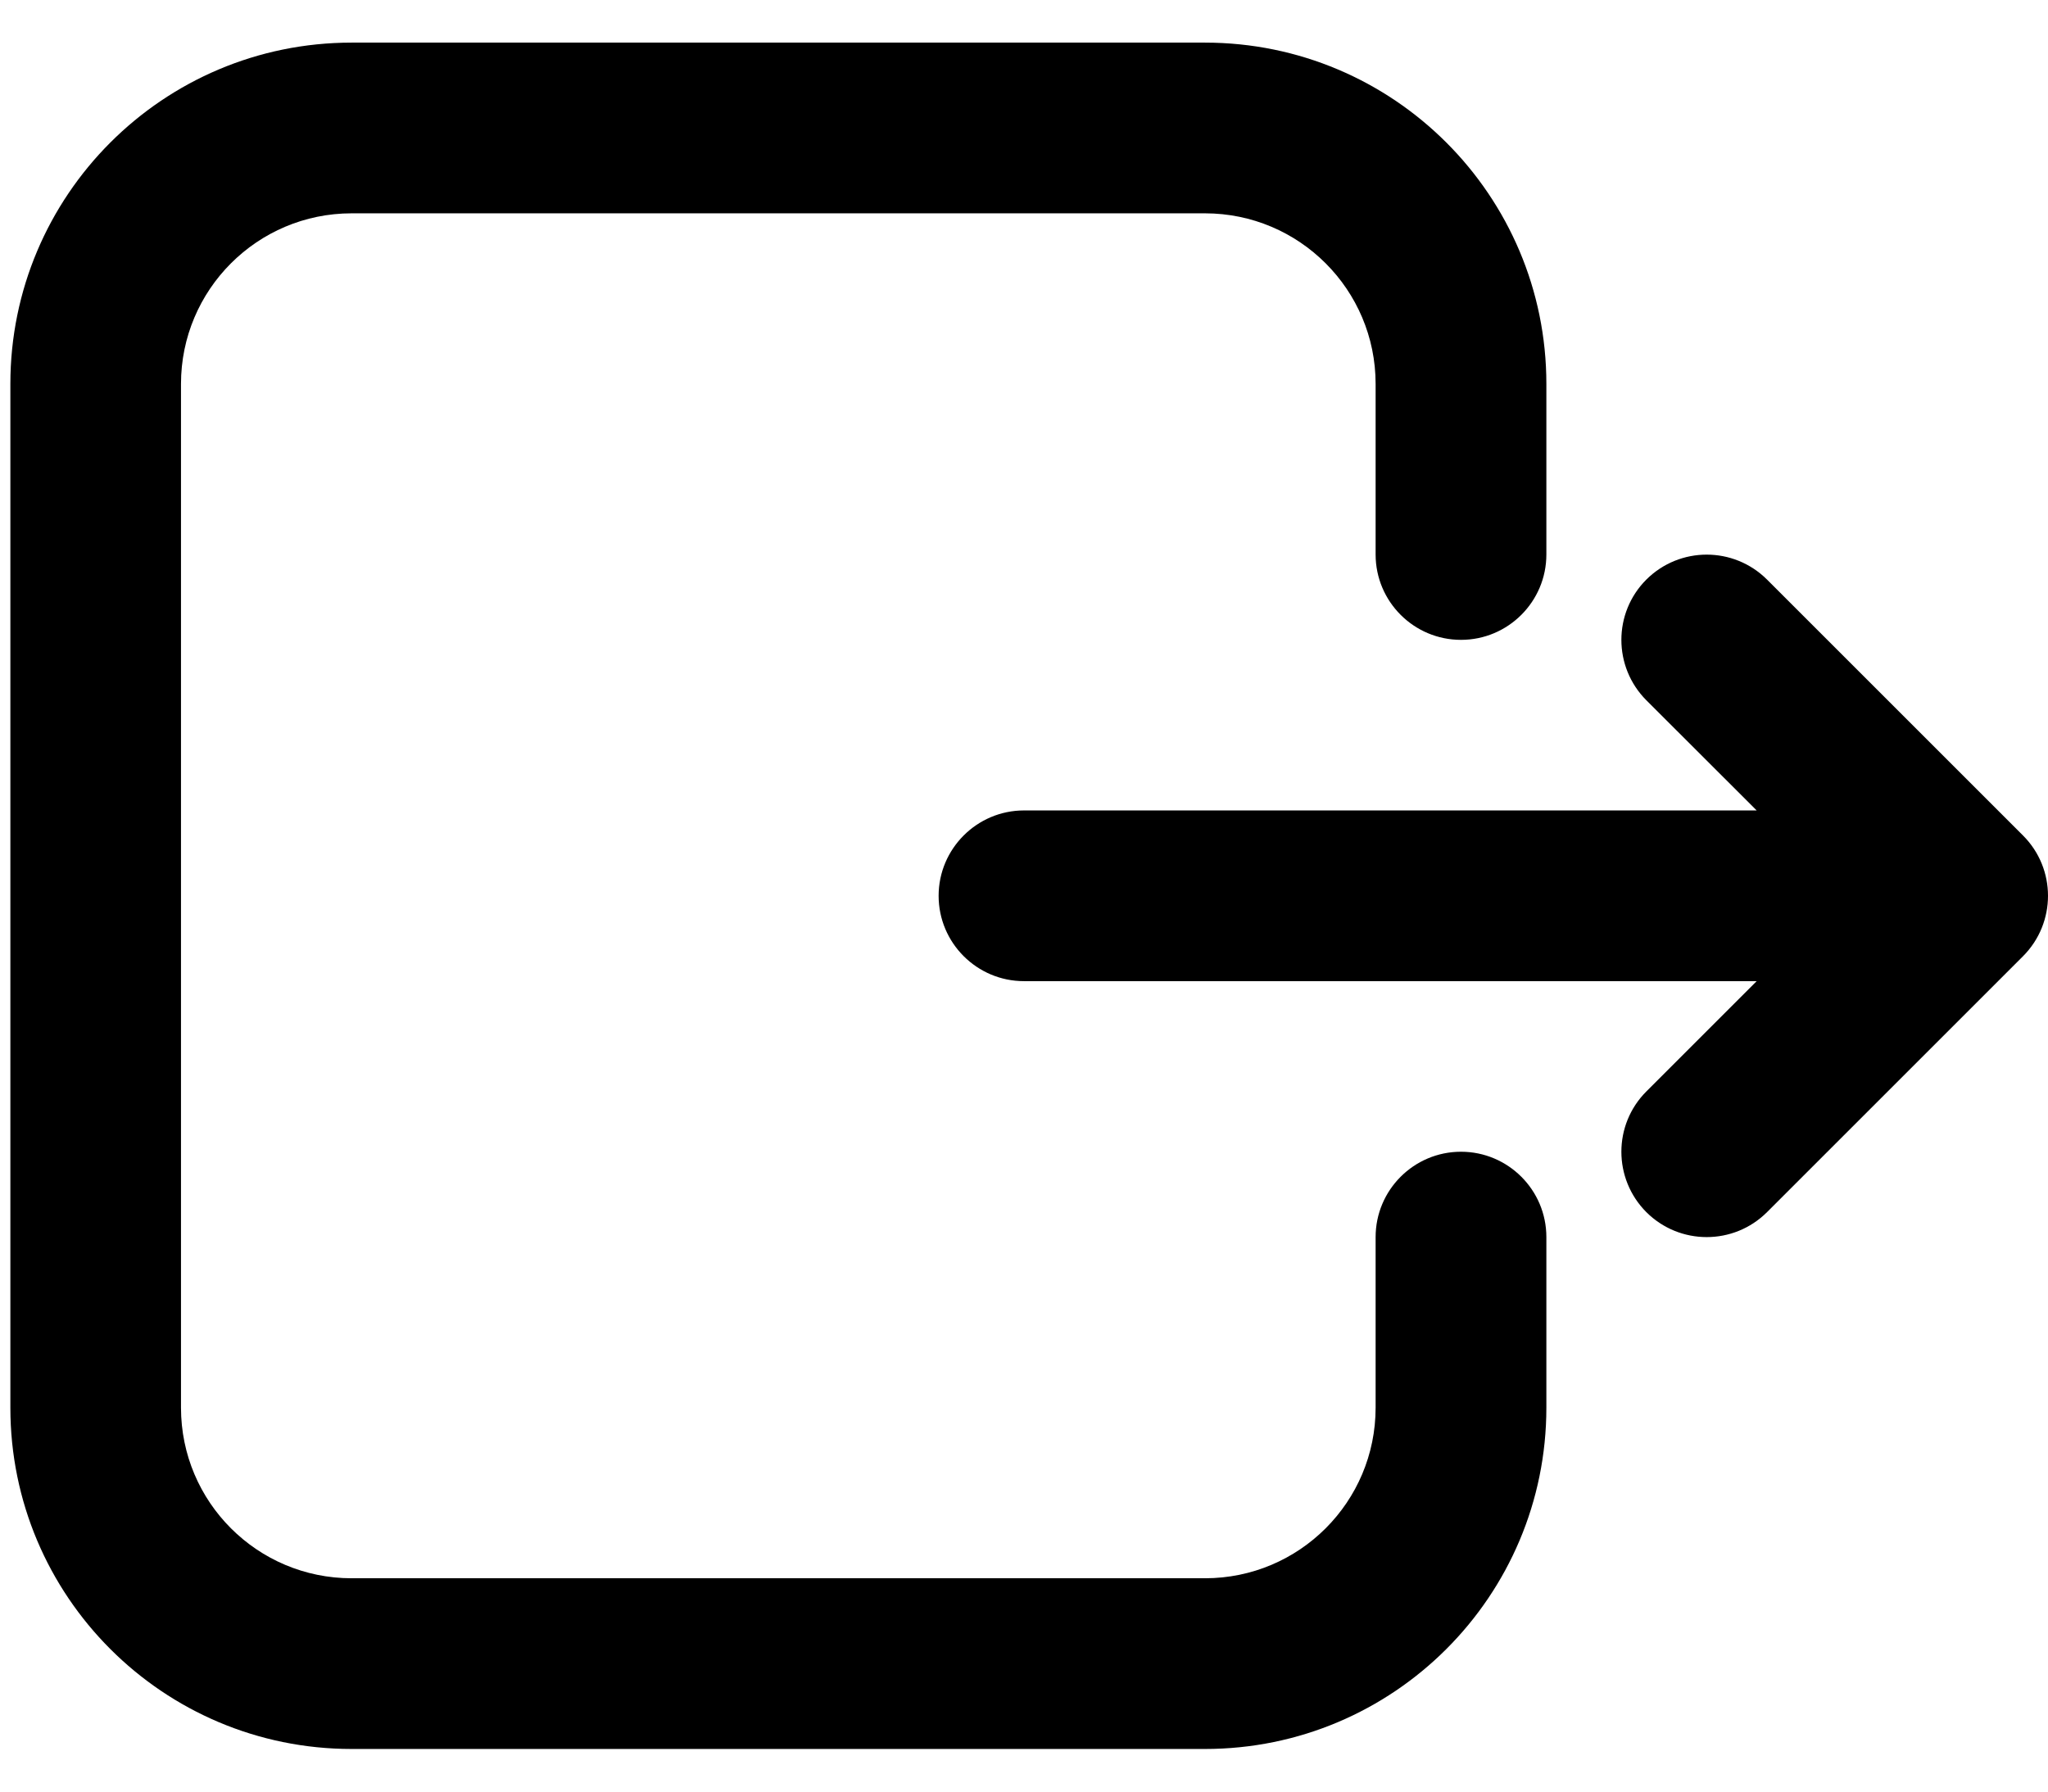 <svg width="16" height="14" viewBox="0 0 16 14" fill="none" xmlns="http://www.w3.org/2000/svg">
<path fill-rule="evenodd" clip-rule="evenodd" d="M12.081 9.667V11C12.081 12.473 10.887 13.667 9.414 13.667H2.747C1.274 13.667 0.081 12.473 0.081 11C0.081 8.781 0.081 5.22 0.081 3C0.081 1.527 1.274 0.333 2.747 0.333C4.653 0.333 7.507 0.333 9.414 0.333C10.887 0.333 12.081 1.527 12.081 3V4.333C12.081 4.701 11.782 5 11.414 5C11.046 5 10.747 4.701 10.747 4.333C10.747 4.333 10.747 3.709 10.747 3C10.747 2.264 10.15 1.667 9.414 1.667H2.747C2.011 1.667 1.414 2.264 1.414 3V11C1.414 11.737 2.011 12.333 2.747 12.333C4.653 12.333 7.507 12.333 9.414 12.333C10.15 12.333 10.747 11.737 10.747 11C10.747 10.292 10.747 9.667 10.747 9.667C10.747 9.299 11.046 9 11.414 9C11.782 9 12.081 9.299 12.081 9.667ZM13.724 6.333L12.862 5.472C12.602 5.211 12.602 4.789 12.862 4.529C13.123 4.269 13.544 4.269 13.805 4.529L15.805 6.529C16.065 6.789 16.065 7.211 15.805 7.472L13.805 9.472C13.544 9.732 13.123 9.732 12.862 9.472C12.602 9.211 12.602 8.789 12.862 8.529L13.724 7.667H8C7.632 7.667 7.333 7.368 7.333 7C7.333 6.633 7.632 6.333 8 6.333H13.724Z" fill="black"/>
</svg>
